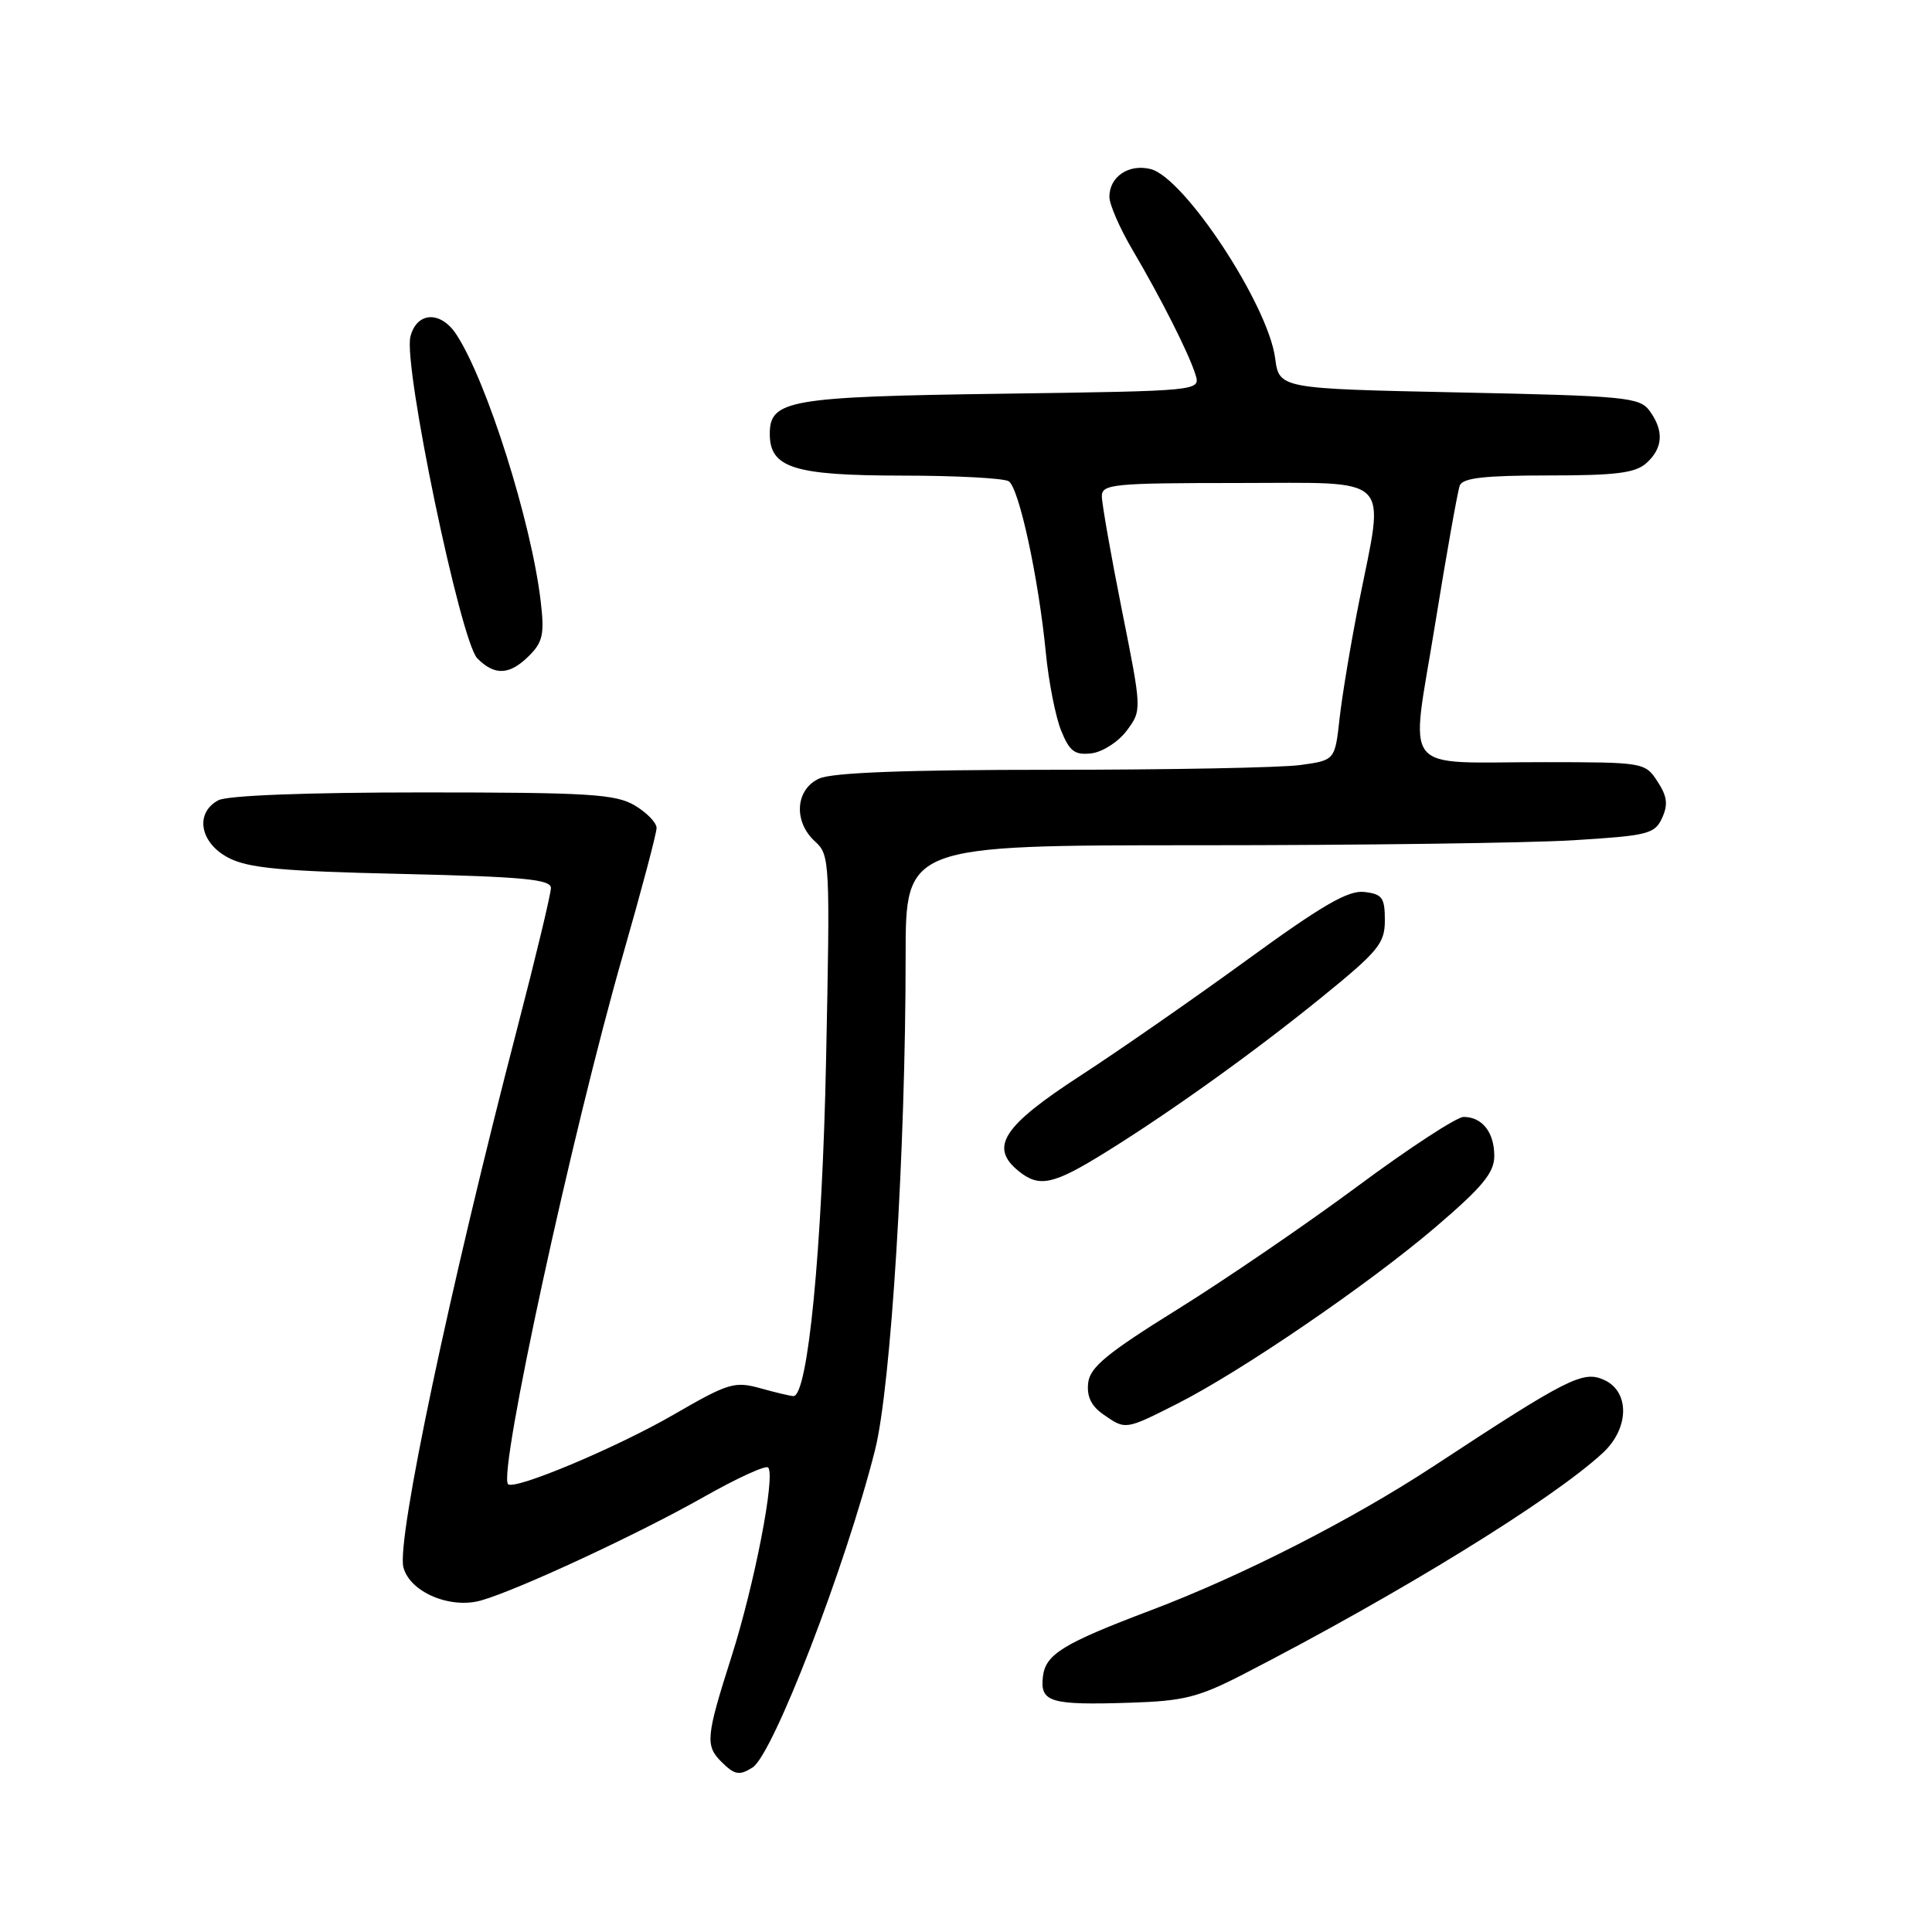 <?xml version="1.0" encoding="UTF-8" standalone="no"?>
<!DOCTYPE svg PUBLIC "-//W3C//DTD SVG 1.1//EN" "http://www.w3.org/Graphics/SVG/1.1/DTD/svg11.dtd" >
<svg xmlns="http://www.w3.org/2000/svg" xmlns:xlink="http://www.w3.org/1999/xlink" version="1.1" viewBox="0 0 256 256">
 <g >
 <path fill="currentColor"
d=" M 99.72 234.20 C 102.44 232.47 112.07 207.50 115.95 192.12 C 118.06 183.73 120.00 152.41 120.00 126.70 C 120.00 112.00 120.00 112.00 158.84 112.00 C 180.21 112.00 202.53 111.70 208.44 111.34 C 218.37 110.73 219.27 110.51 220.24 108.38 C 221.05 106.60 220.91 105.51 219.62 103.54 C 217.98 101.03 217.78 101.00 204.73 100.99 C 185.23 100.97 186.88 103.02 190.15 82.77 C 191.67 73.36 193.15 65.06 193.43 64.33 C 193.81 63.33 196.73 63.00 205.14 63.00 C 214.16 63.00 216.70 62.68 218.17 61.35 C 220.37 59.36 220.50 57.07 218.58 54.44 C 217.26 52.64 215.45 52.46 193.33 52.00 C 169.50 51.50 169.50 51.50 168.96 47.44 C 168.01 40.34 156.93 23.52 152.46 22.40 C 149.57 21.68 147.00 23.41 147.00 26.08 C 147.00 27.09 148.37 30.23 150.04 33.07 C 153.84 39.52 157.54 46.84 158.41 49.65 C 159.07 51.80 159.07 51.80 132.79 52.17 C 104.56 52.56 102.00 53.00 102.00 57.48 C 102.00 62.00 105.16 63.00 119.47 63.02 C 126.64 63.02 133.02 63.36 133.66 63.77 C 135.03 64.64 137.62 76.63 138.58 86.50 C 138.95 90.35 139.87 94.99 140.61 96.82 C 141.73 99.57 142.41 100.08 144.63 99.82 C 146.11 99.64 148.20 98.29 149.30 96.81 C 151.31 94.11 151.31 94.11 148.65 80.81 C 147.19 73.49 146.00 66.71 146.00 65.75 C 146.00 64.15 147.52 64.00 164.00 64.00 C 184.86 64.00 183.49 62.65 180.07 79.81 C 179.01 85.14 177.86 92.03 177.51 95.12 C 176.89 100.74 176.89 100.74 172.30 101.37 C 169.78 101.72 154.98 102.00 139.41 102.00 C 120.05 102.00 110.29 102.37 108.55 103.16 C 105.38 104.60 105.10 108.88 108.01 111.51 C 109.96 113.27 110.00 114.19 109.46 140.41 C 108.95 165.53 107.05 185.01 105.13 184.99 C 104.78 184.99 102.83 184.53 100.79 183.96 C 97.34 183.00 96.53 183.24 89.29 187.43 C 81.70 191.82 68.17 197.50 67.32 196.66 C 65.97 195.30 75.80 150.02 82.55 126.50 C 85.00 117.97 87.00 110.41 87.00 109.71 C 87.00 109.01 85.69 107.66 84.10 106.72 C 81.56 105.22 78.01 105.00 56.03 105.00 C 40.60 105.00 30.12 105.40 28.93 106.04 C 25.79 107.72 26.47 111.67 30.25 113.65 C 32.89 115.03 37.21 115.44 53.25 115.80 C 69.34 116.17 73.00 116.52 73.00 117.66 C 73.00 118.44 70.99 126.82 68.53 136.28 C 59.59 170.66 52.54 204.04 53.45 207.66 C 54.28 210.95 59.66 213.25 63.78 212.06 C 68.68 210.66 84.72 203.20 93.26 198.35 C 97.62 195.88 101.46 194.12 101.78 194.45 C 102.79 195.46 99.97 209.99 96.90 219.60 C 93.55 230.11 93.44 231.30 95.57 233.43 C 97.33 235.19 97.97 235.31 99.72 234.20 Z  M 164.70 221.87 C 185.36 211.24 205.69 198.72 212.39 192.51 C 215.89 189.27 215.98 184.40 212.56 182.85 C 209.77 181.57 207.77 182.58 190.00 194.25 C 179.12 201.39 164.60 208.79 152.50 213.37 C 140.84 217.78 138.53 219.20 138.19 222.17 C 137.80 225.55 139.14 225.96 149.70 225.62 C 156.83 225.40 158.79 224.91 164.70 221.87 Z  M 155.90 186.05 C 164.44 181.74 181.35 170.18 190.25 162.57 C 196.46 157.26 198.00 155.39 198.00 153.17 C 198.00 150.04 196.40 148.00 193.94 148.00 C 193.02 148.00 186.70 152.13 179.89 157.18 C 173.07 162.24 162.32 169.58 156.00 173.51 C 146.69 179.30 144.44 181.15 144.19 183.23 C 143.98 185.01 144.59 186.30 146.17 187.40 C 149.14 189.48 149.09 189.49 155.90 186.05 Z  M 146.50 152.68 C 155.17 147.30 166.20 139.39 175.00 132.25 C 182.67 126.03 183.50 125.02 183.50 121.93 C 183.50 118.94 183.15 118.46 180.77 118.19 C 178.65 117.94 175.20 119.94 165.24 127.19 C 158.20 132.31 148.29 139.20 143.21 142.50 C 132.86 149.22 131.05 152.01 134.99 155.19 C 137.71 157.39 139.56 156.99 146.50 152.68 Z  M 70.12 86.88 C 71.93 85.07 72.16 84.00 71.64 79.63 C 70.40 69.14 64.50 50.46 60.47 44.32 C 58.39 41.14 55.21 41.30 54.38 44.62 C 53.42 48.45 61.03 85.01 63.25 87.24 C 65.56 89.57 67.54 89.46 70.12 86.88 Z "/>
</g>
</svg>